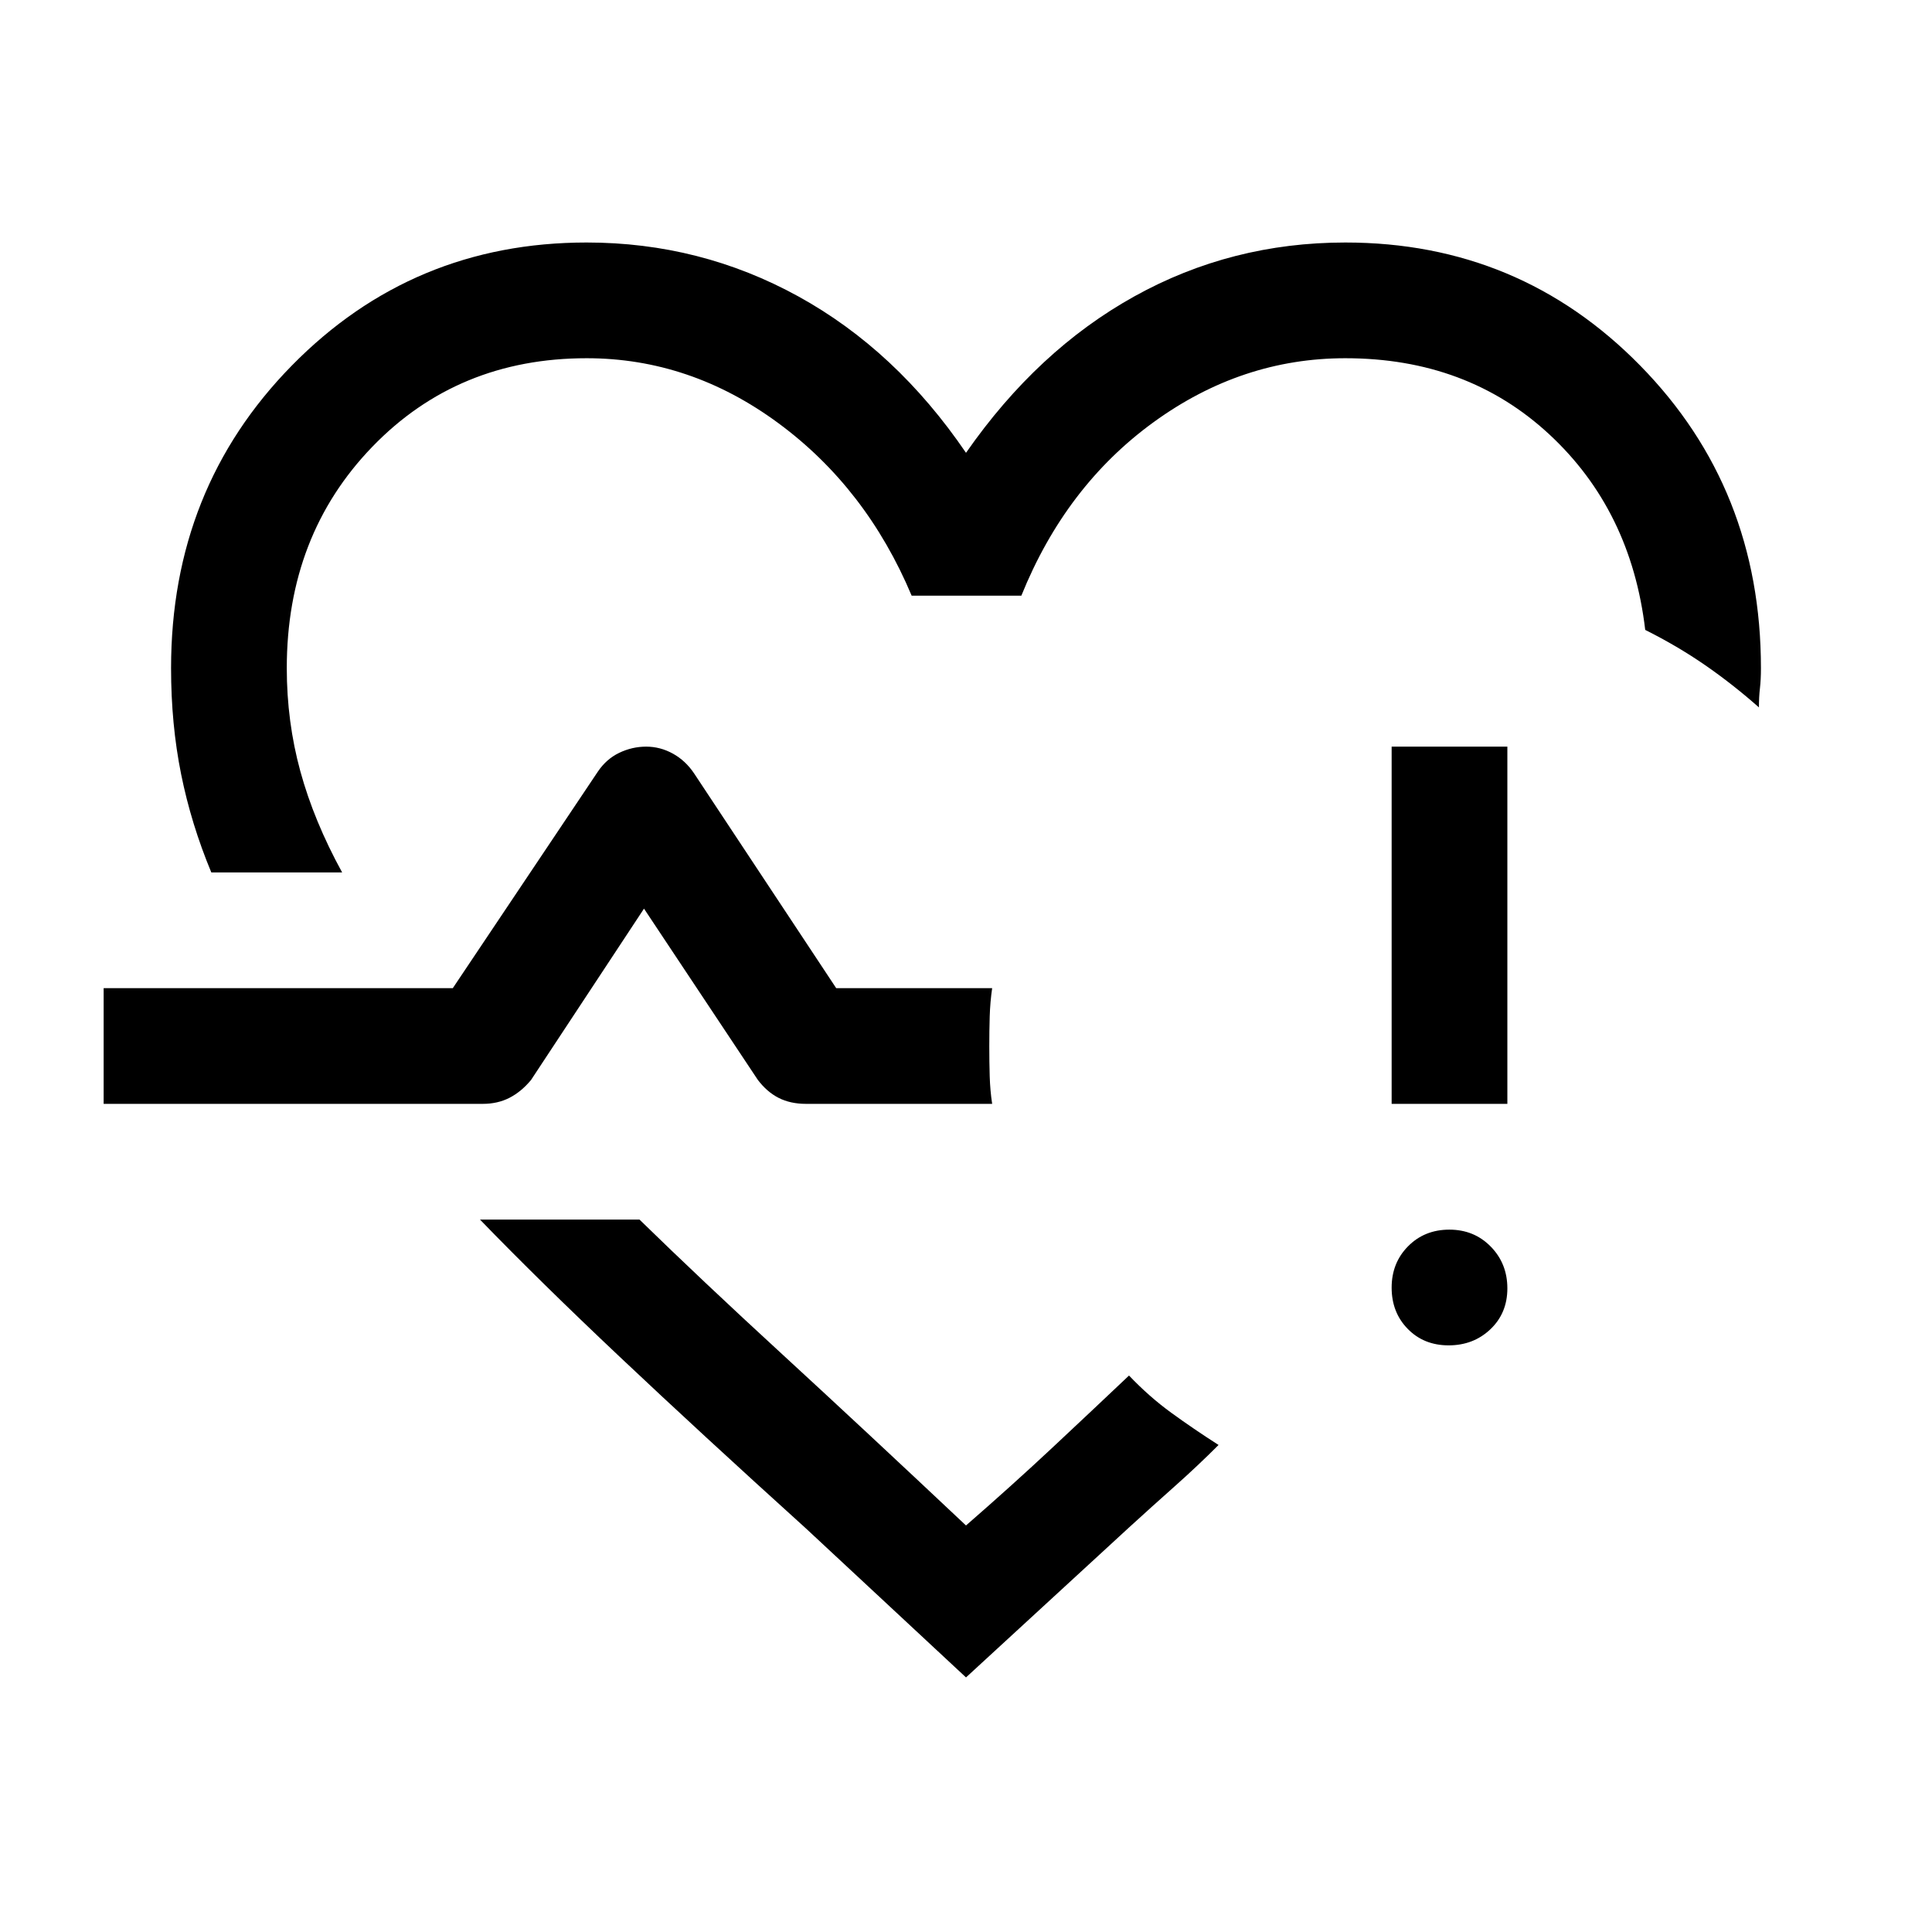 <svg xmlns="http://www.w3.org/2000/svg" height="48" viewBox="0 -960 960 960" width="48"><path d="M462-492Zm-357-34.5q-10-24-15-48.79-5-24.8-5-52.71 0-89.21 60-150.35 60-61.15 146.5-61.15 56.5 0 105.15 26.76Q445.29-785.98 480-735q35.5-51 83.68-77.75 48.18-26.75 104.82-26.75 86.5 0 146.5 61.15 60 61.14 60 150.35 0 5.75-.5 10t-.5 9.5q-13-11.5-26.75-21T817.5-647q-7-59.5-47.75-97.25T668.5-782q-51.5 0-95.25 31.75T507.5-664H453q-22.5-53.5-66.25-85.75T291.5-782q-64 0-106.5 44t-42.5 110q0 26.64 6.75 51.29T170-526.5h-65Zm375 400-79.5-74Q348-248 308-285.75T238.5-354h79.26q30.74 30 70.76 66.77Q428.54-250.46 480-202q22.92-19.95 42.9-38.64 19.98-18.69 38.1-35.86 10 10.5 21 18.5t23.5 16q-10.5 10.5-21.75 20.5T561-201l-81 74.5Zm239.82-165q-12.32 0-20.32-8.18-8-8.17-8-20.5 0-12.32 8.18-20.57 8.17-8.25 20.5-8.25 12.32 0 20.57 8.43 8.25 8.42 8.25 20.75 0 12.32-8.43 20.32-8.42 8-20.75 8Zm-28.32-120V-589H749v177.5h-57.5Zm-640 0V-469H225l72.04-107.54q4.24-6.31 10.66-9.39 6.41-3.07 13.39-3.07 6.99 0 13.31 3.5t10.6 9.96L415.5-469H493q-1 6.86-1.22 14.07-.21 7.22-.21 14.86t.21 14.86Q492-418 493-411.5h-92.5q-7.82 0-13.66-3t-10.34-9l-56.5-85-56.14 85.15q-4.86 5.85-10.72 8.85-5.85 3-13.21 3H51.5Z"/></svg>